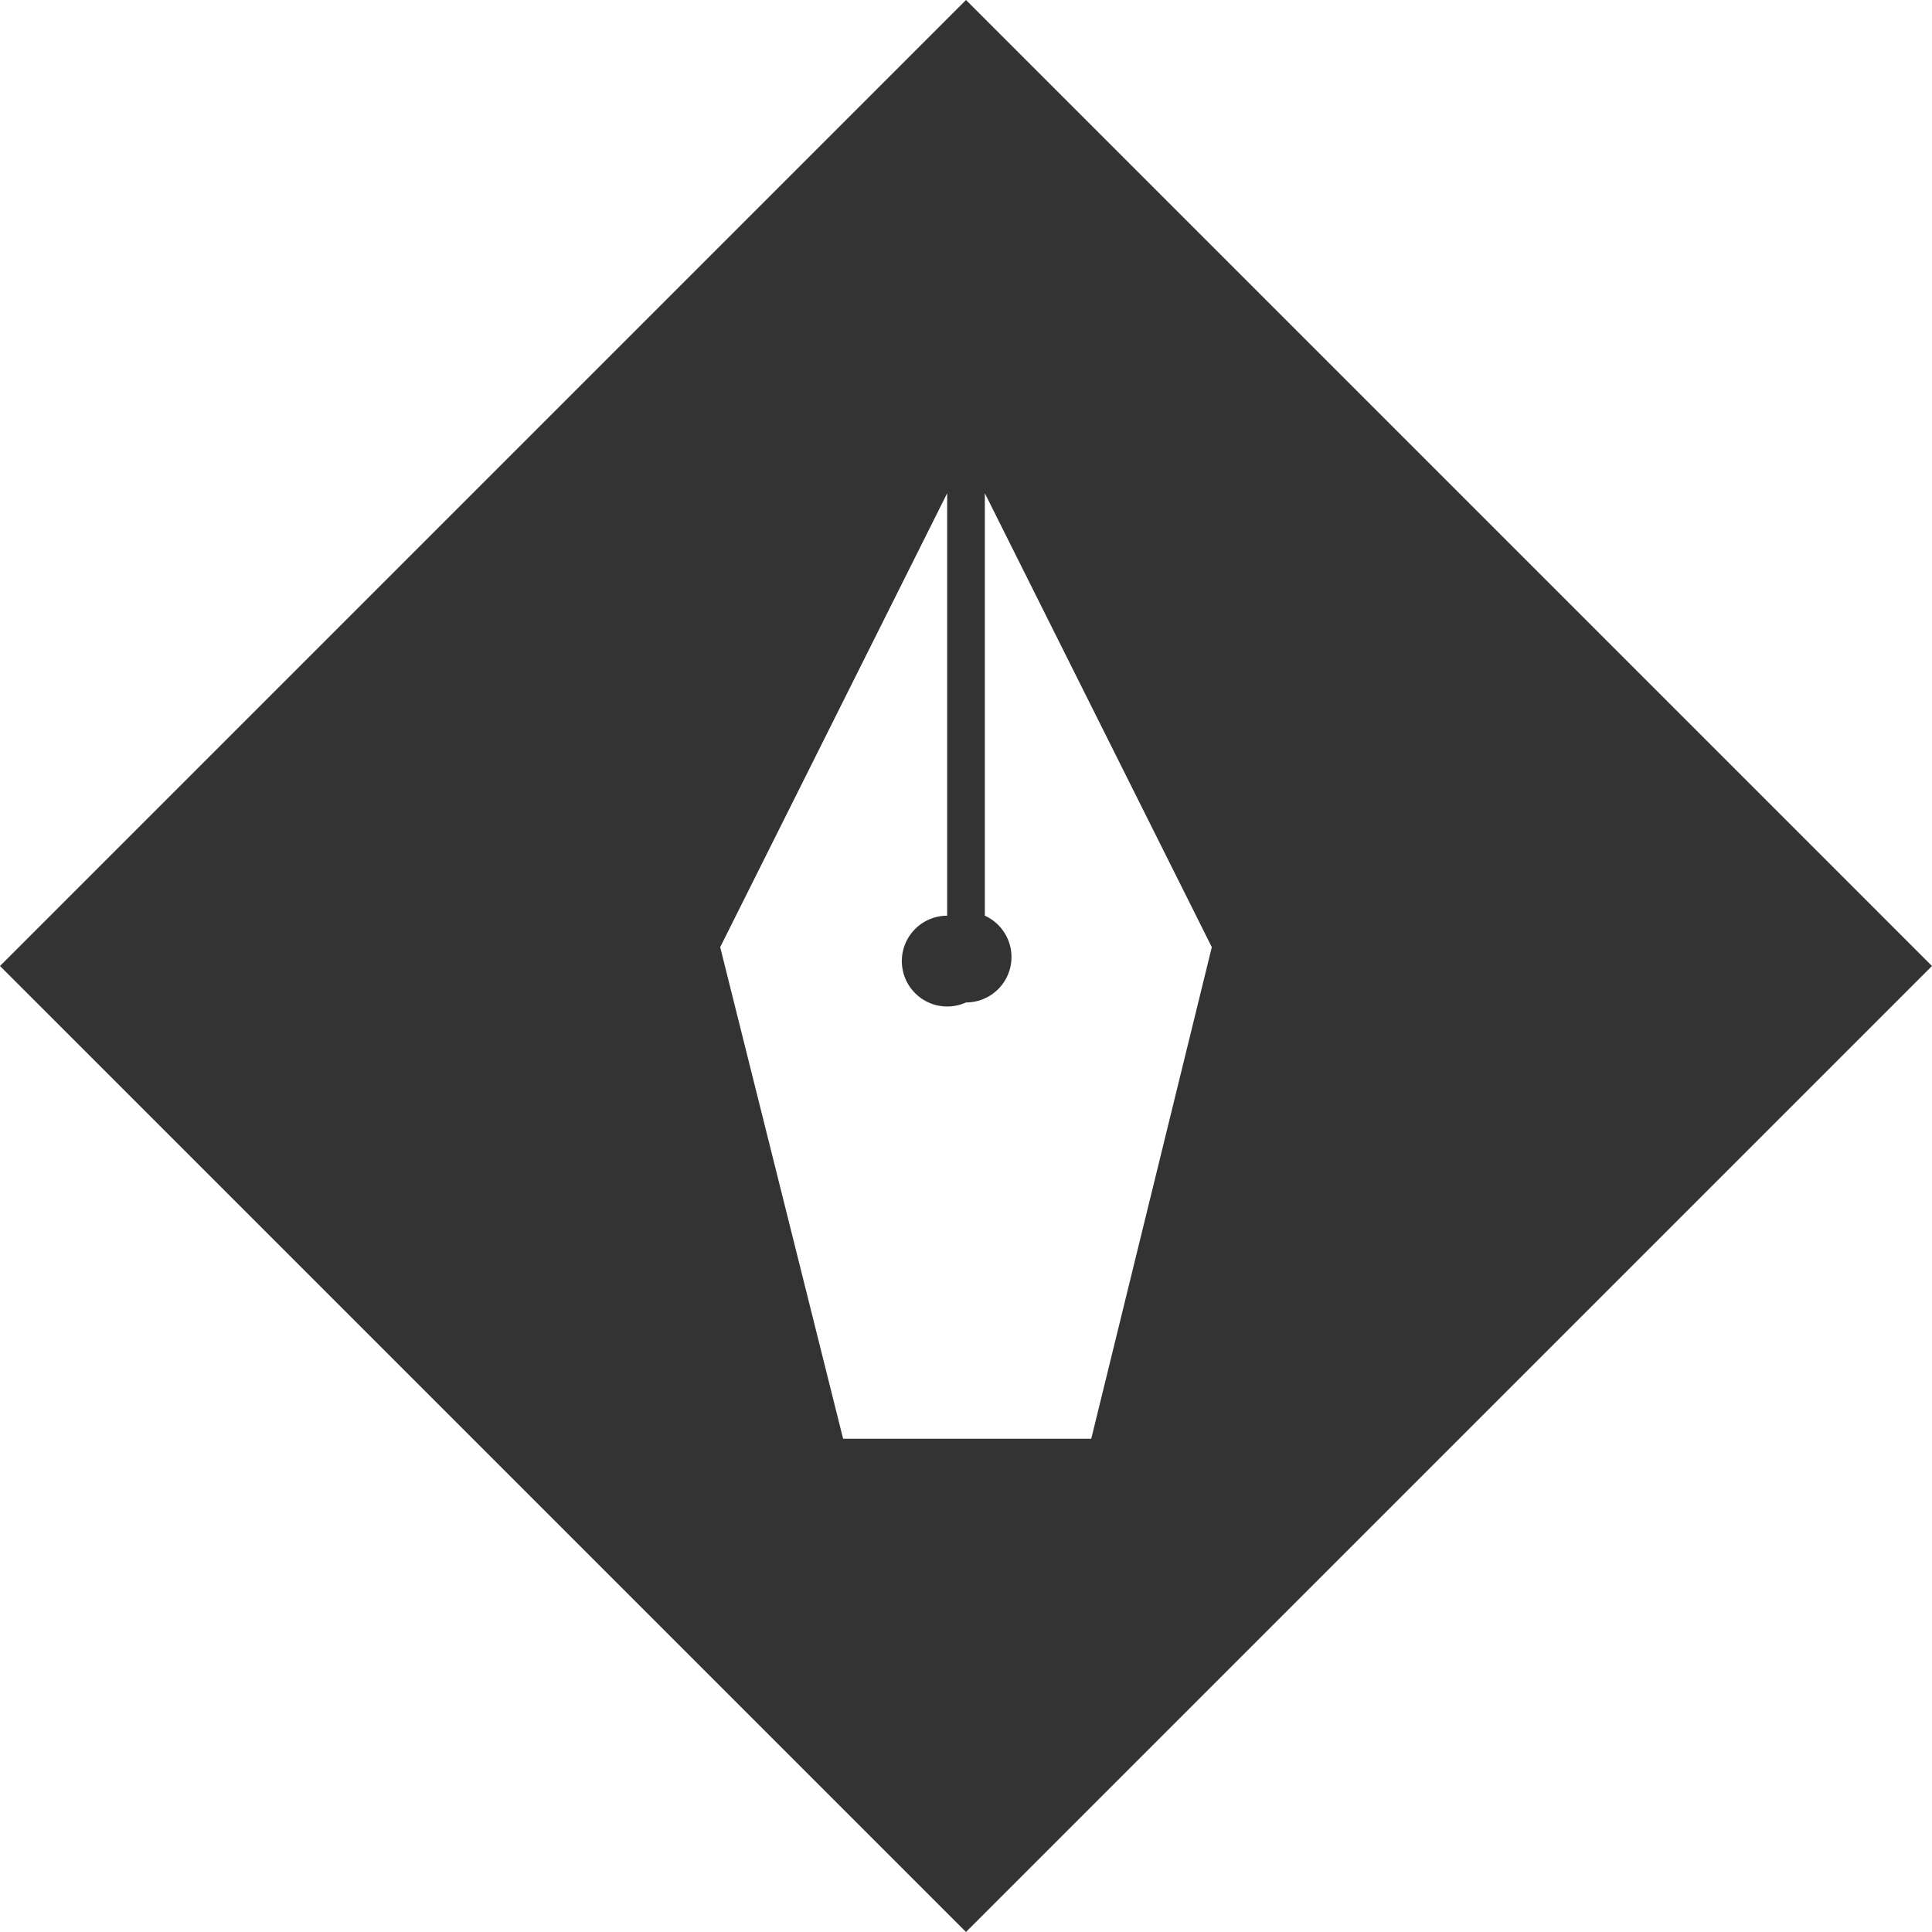 <svg xmlns="http://www.w3.org/2000/svg" xmlns:xlink="http://www.w3.org/1999/xlink" width="100" height="100" viewBox="0 0 100 100"><defs><path id="4ytua" d="M870 1130l-50 50-50-50 50-50zm-43.517 24.469l6.24-25.445-11.748-23.494v21.866a2.35 2.35 0 0 1-.975 4.49 2.35 2.35 0 1 1-.975-4.49v-21.866l-11.748 23.494 6.362 25.445z"/></defs><g><g transform="translate(-770 -1080)"><use fill="#333333" xlink:href="#4ytua"/></g></g></svg>